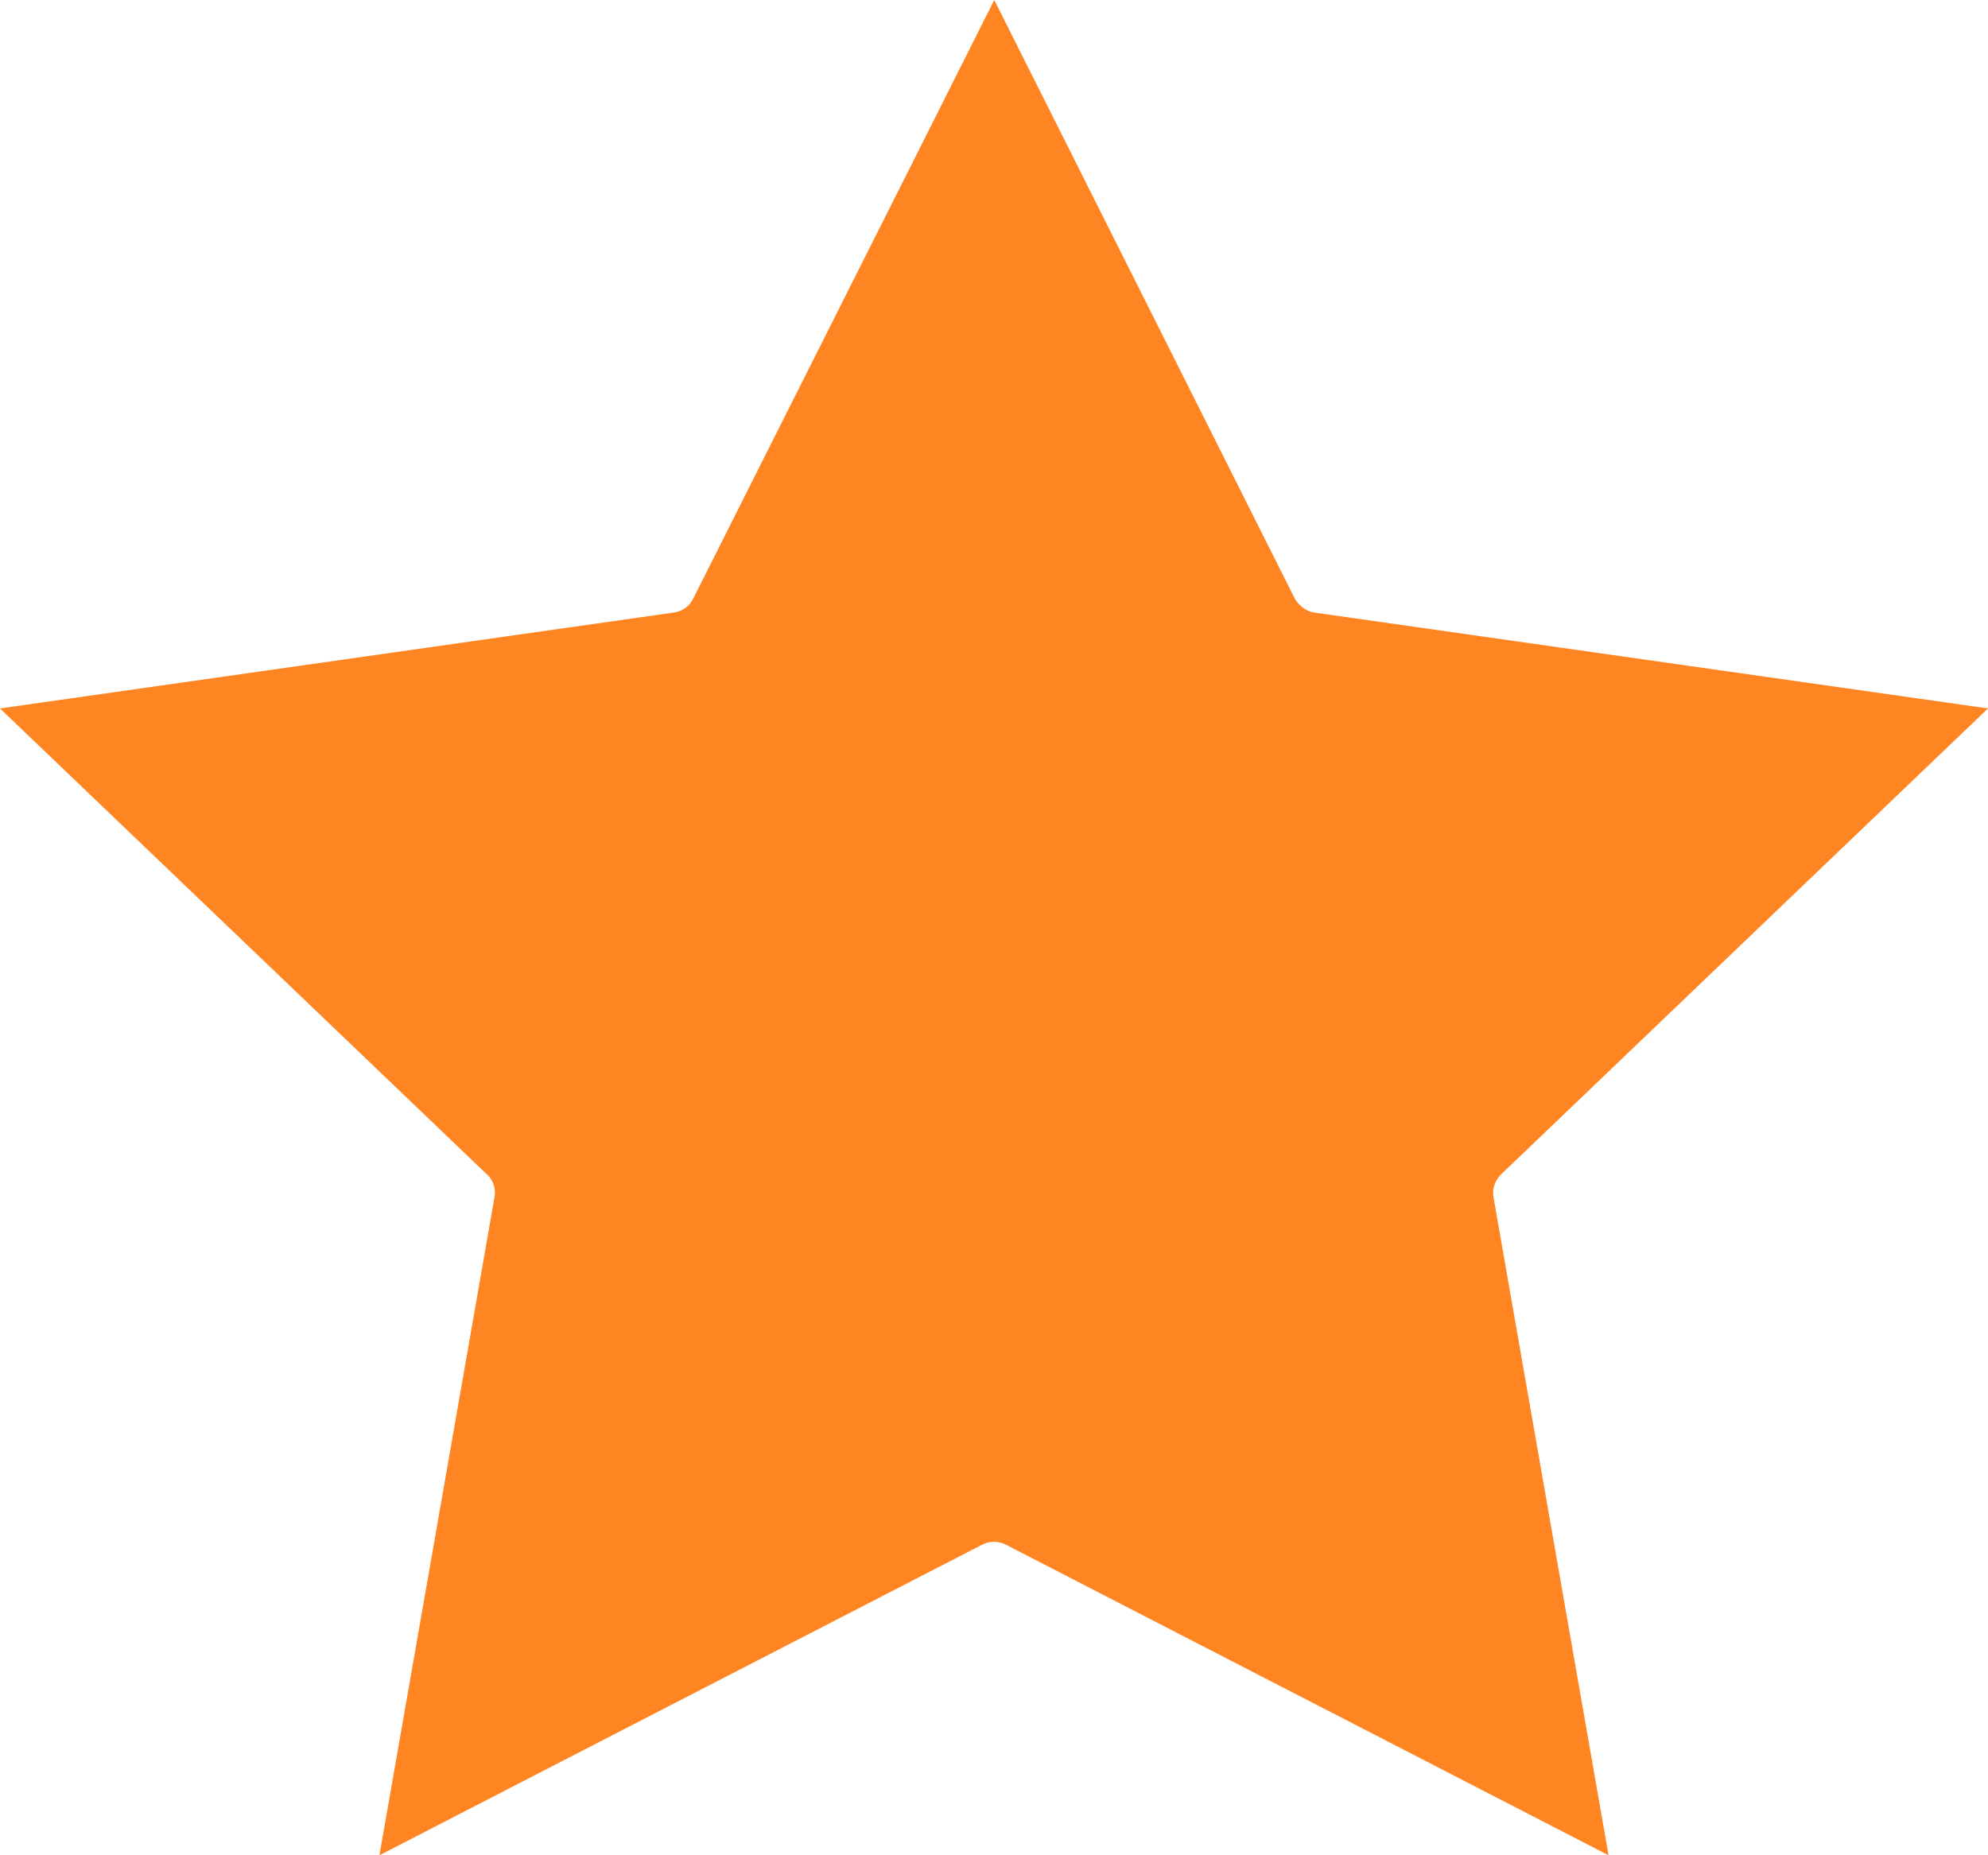 <svg width="15" height="14" viewBox="0 0 15 14" fill="none" xmlns="http://www.w3.org/2000/svg">
<path d="M3.731 9.035L2.863 14L7.407 11.658C7.466 11.627 7.534 11.627 7.593 11.658L12.137 14L11.269 9.035C11.257 8.973 11.281 8.907 11.324 8.864L15 5.346L9.921 4.623C9.857 4.615 9.802 4.572 9.77 4.518L7.502 0L5.23 4.518C5.202 4.576 5.147 4.615 5.079 4.623L0 5.346L3.676 8.864C3.723 8.907 3.743 8.973 3.731 9.035Z" fill="#FF8522"/>
</svg>
